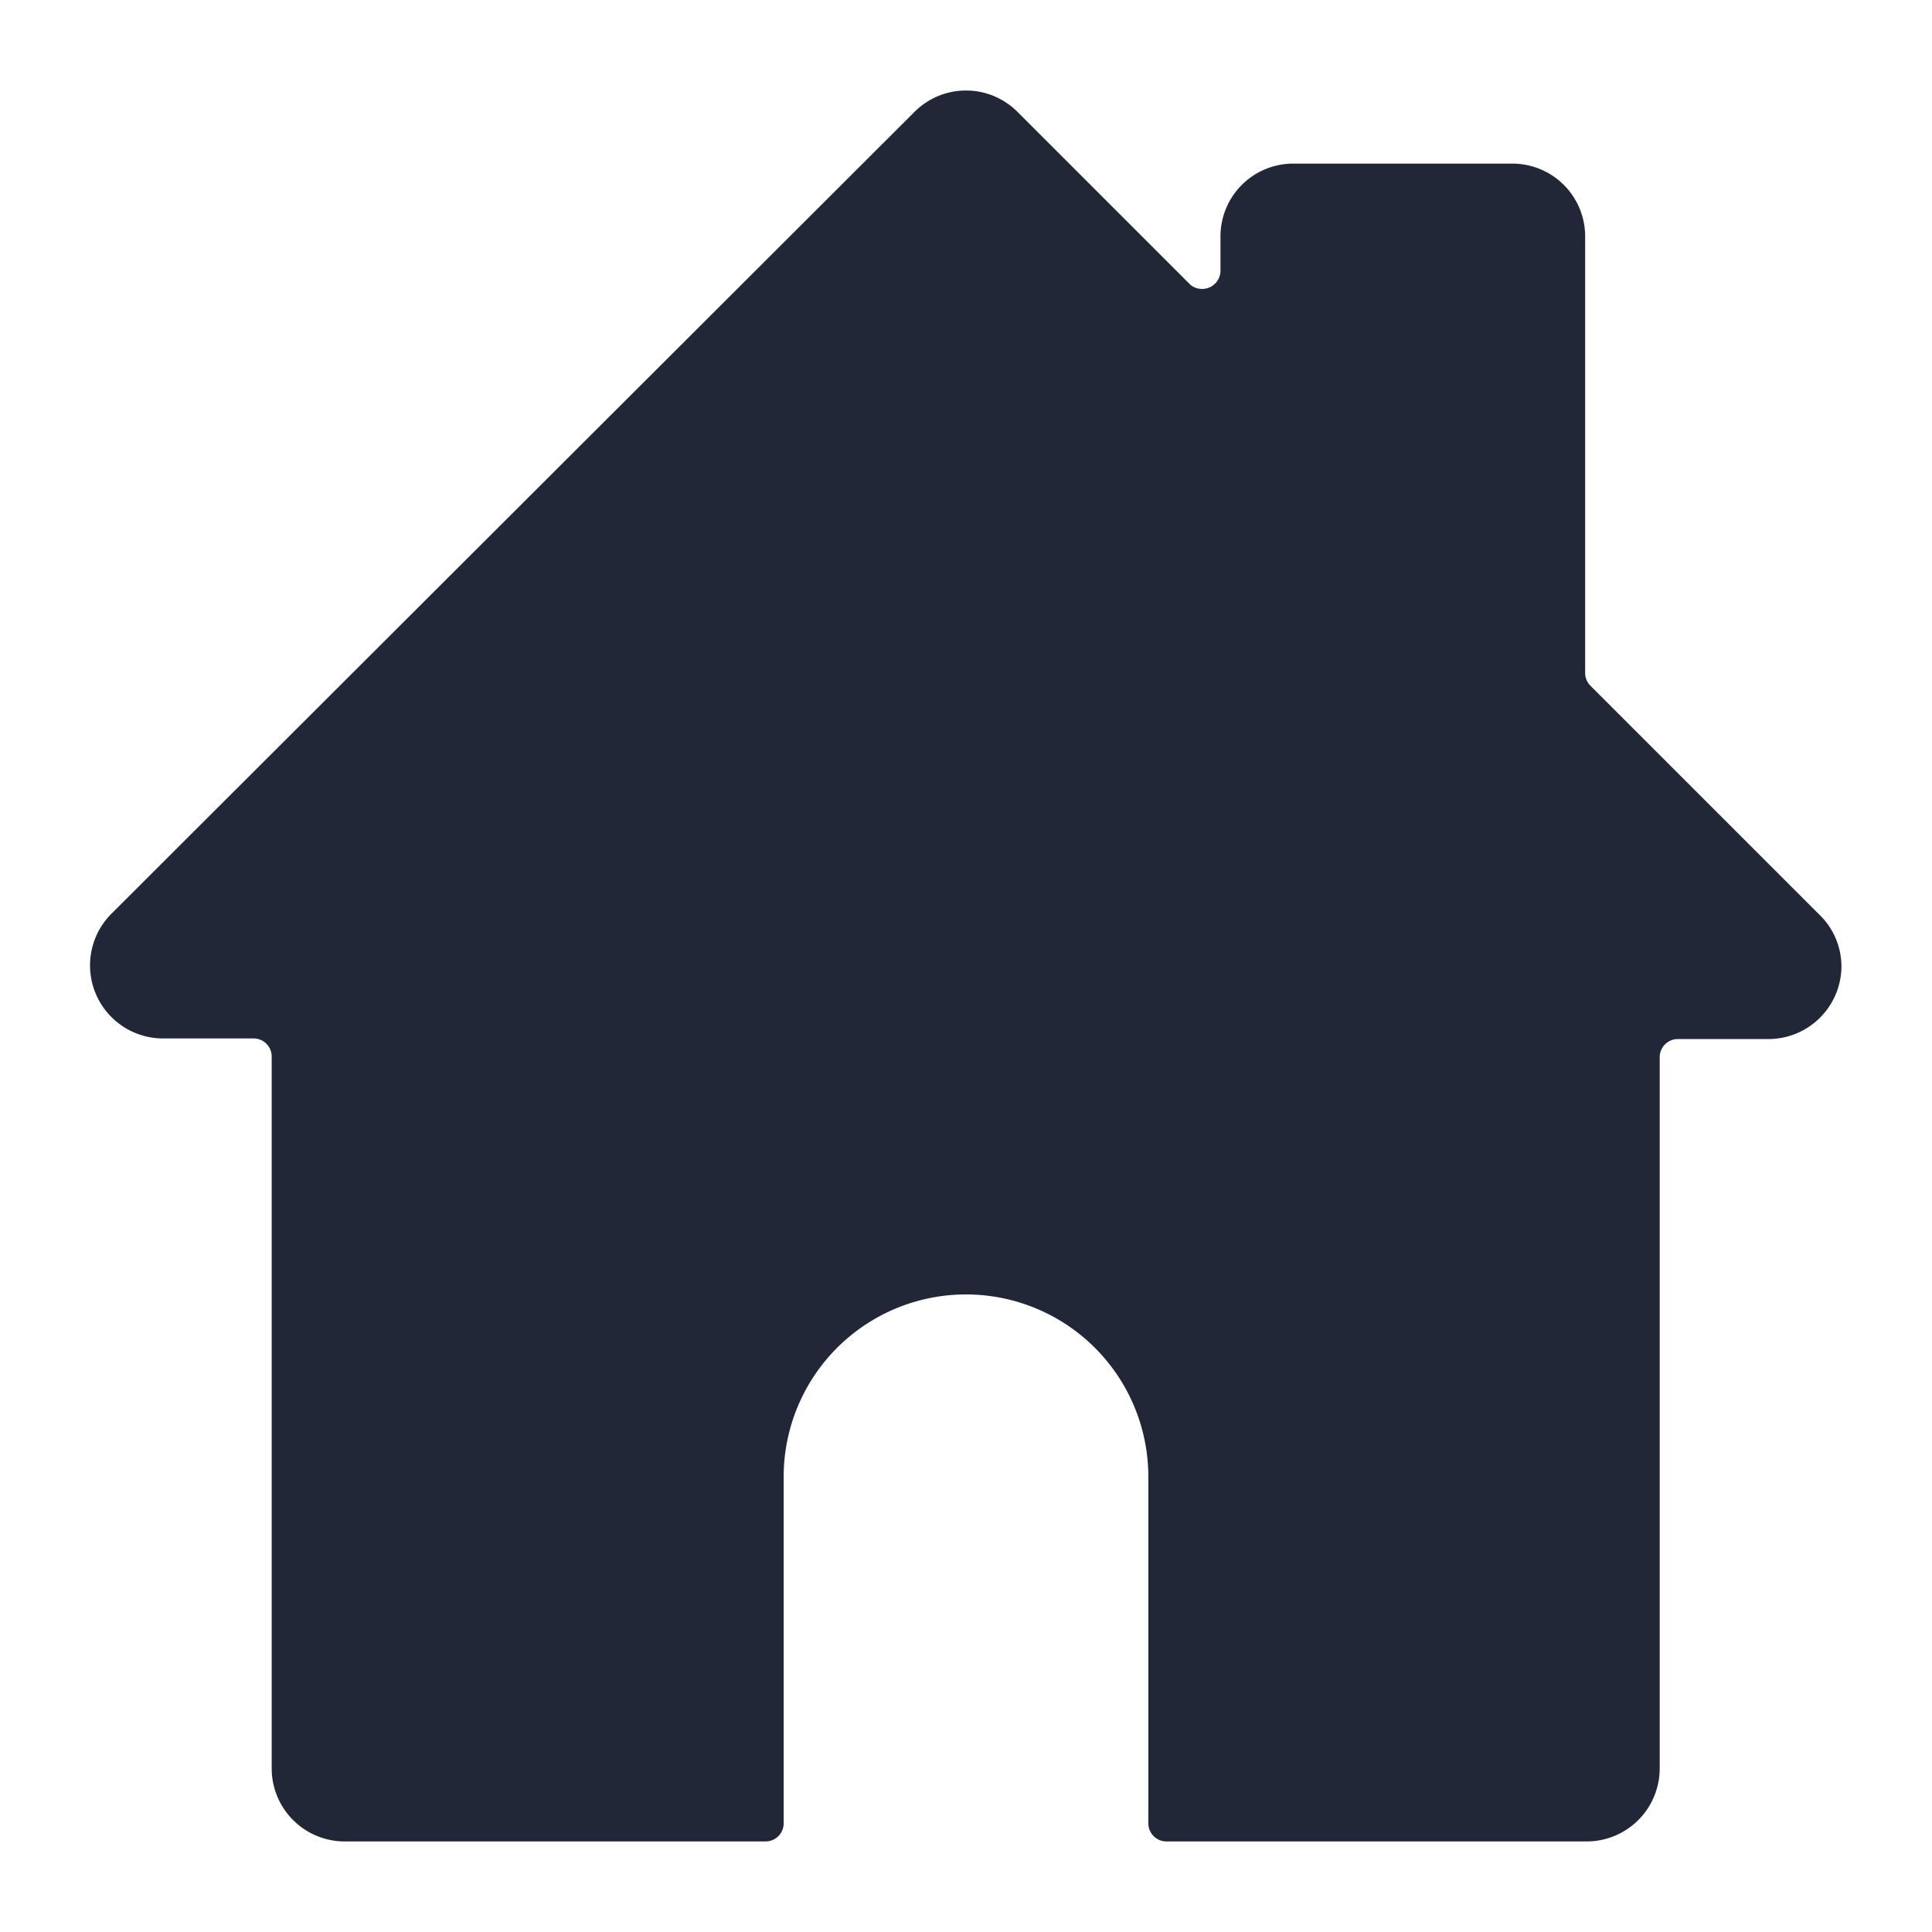 <svg height="64" preserveAspectRatio="xMinYMid" aria-hidden="true" focusable="false" viewBox="0 0 64 64" width="64" xmlns="http://www.w3.org/2000/svg"><path d="M61,32a2.42,2.42,0,0,1-2.42,2.42h-3a.6.6,0,0,0-.6.6V58.58A2.42,2.42,0,0,1,52.54,61H38.65a.6.6,0,0,1-.61-.6V48.92a6,6,0,1,0-12.08,0V60.4a.6.6,0,0,1-.61.6H11.46A2.42,2.42,0,0,1,9,58.58V35a.6.6,0,0,0-.6-.6h-3a2.42,2.42,0,0,1-1.71-4.13L30.29,3.71a2.41,2.41,0,0,1,3.42,0l5.72,5.72a.61.61,0,0,0,1-.43V7.83a2.41,2.41,0,0,1,2.42-2.41h7.25a2.41,2.41,0,0,1,2.41,2.41V22.29a.6.6,0,0,0,.18.43l7.57,7.57A2.39,2.39,0,0,1,61,32Z" fill="#222737"/></svg>